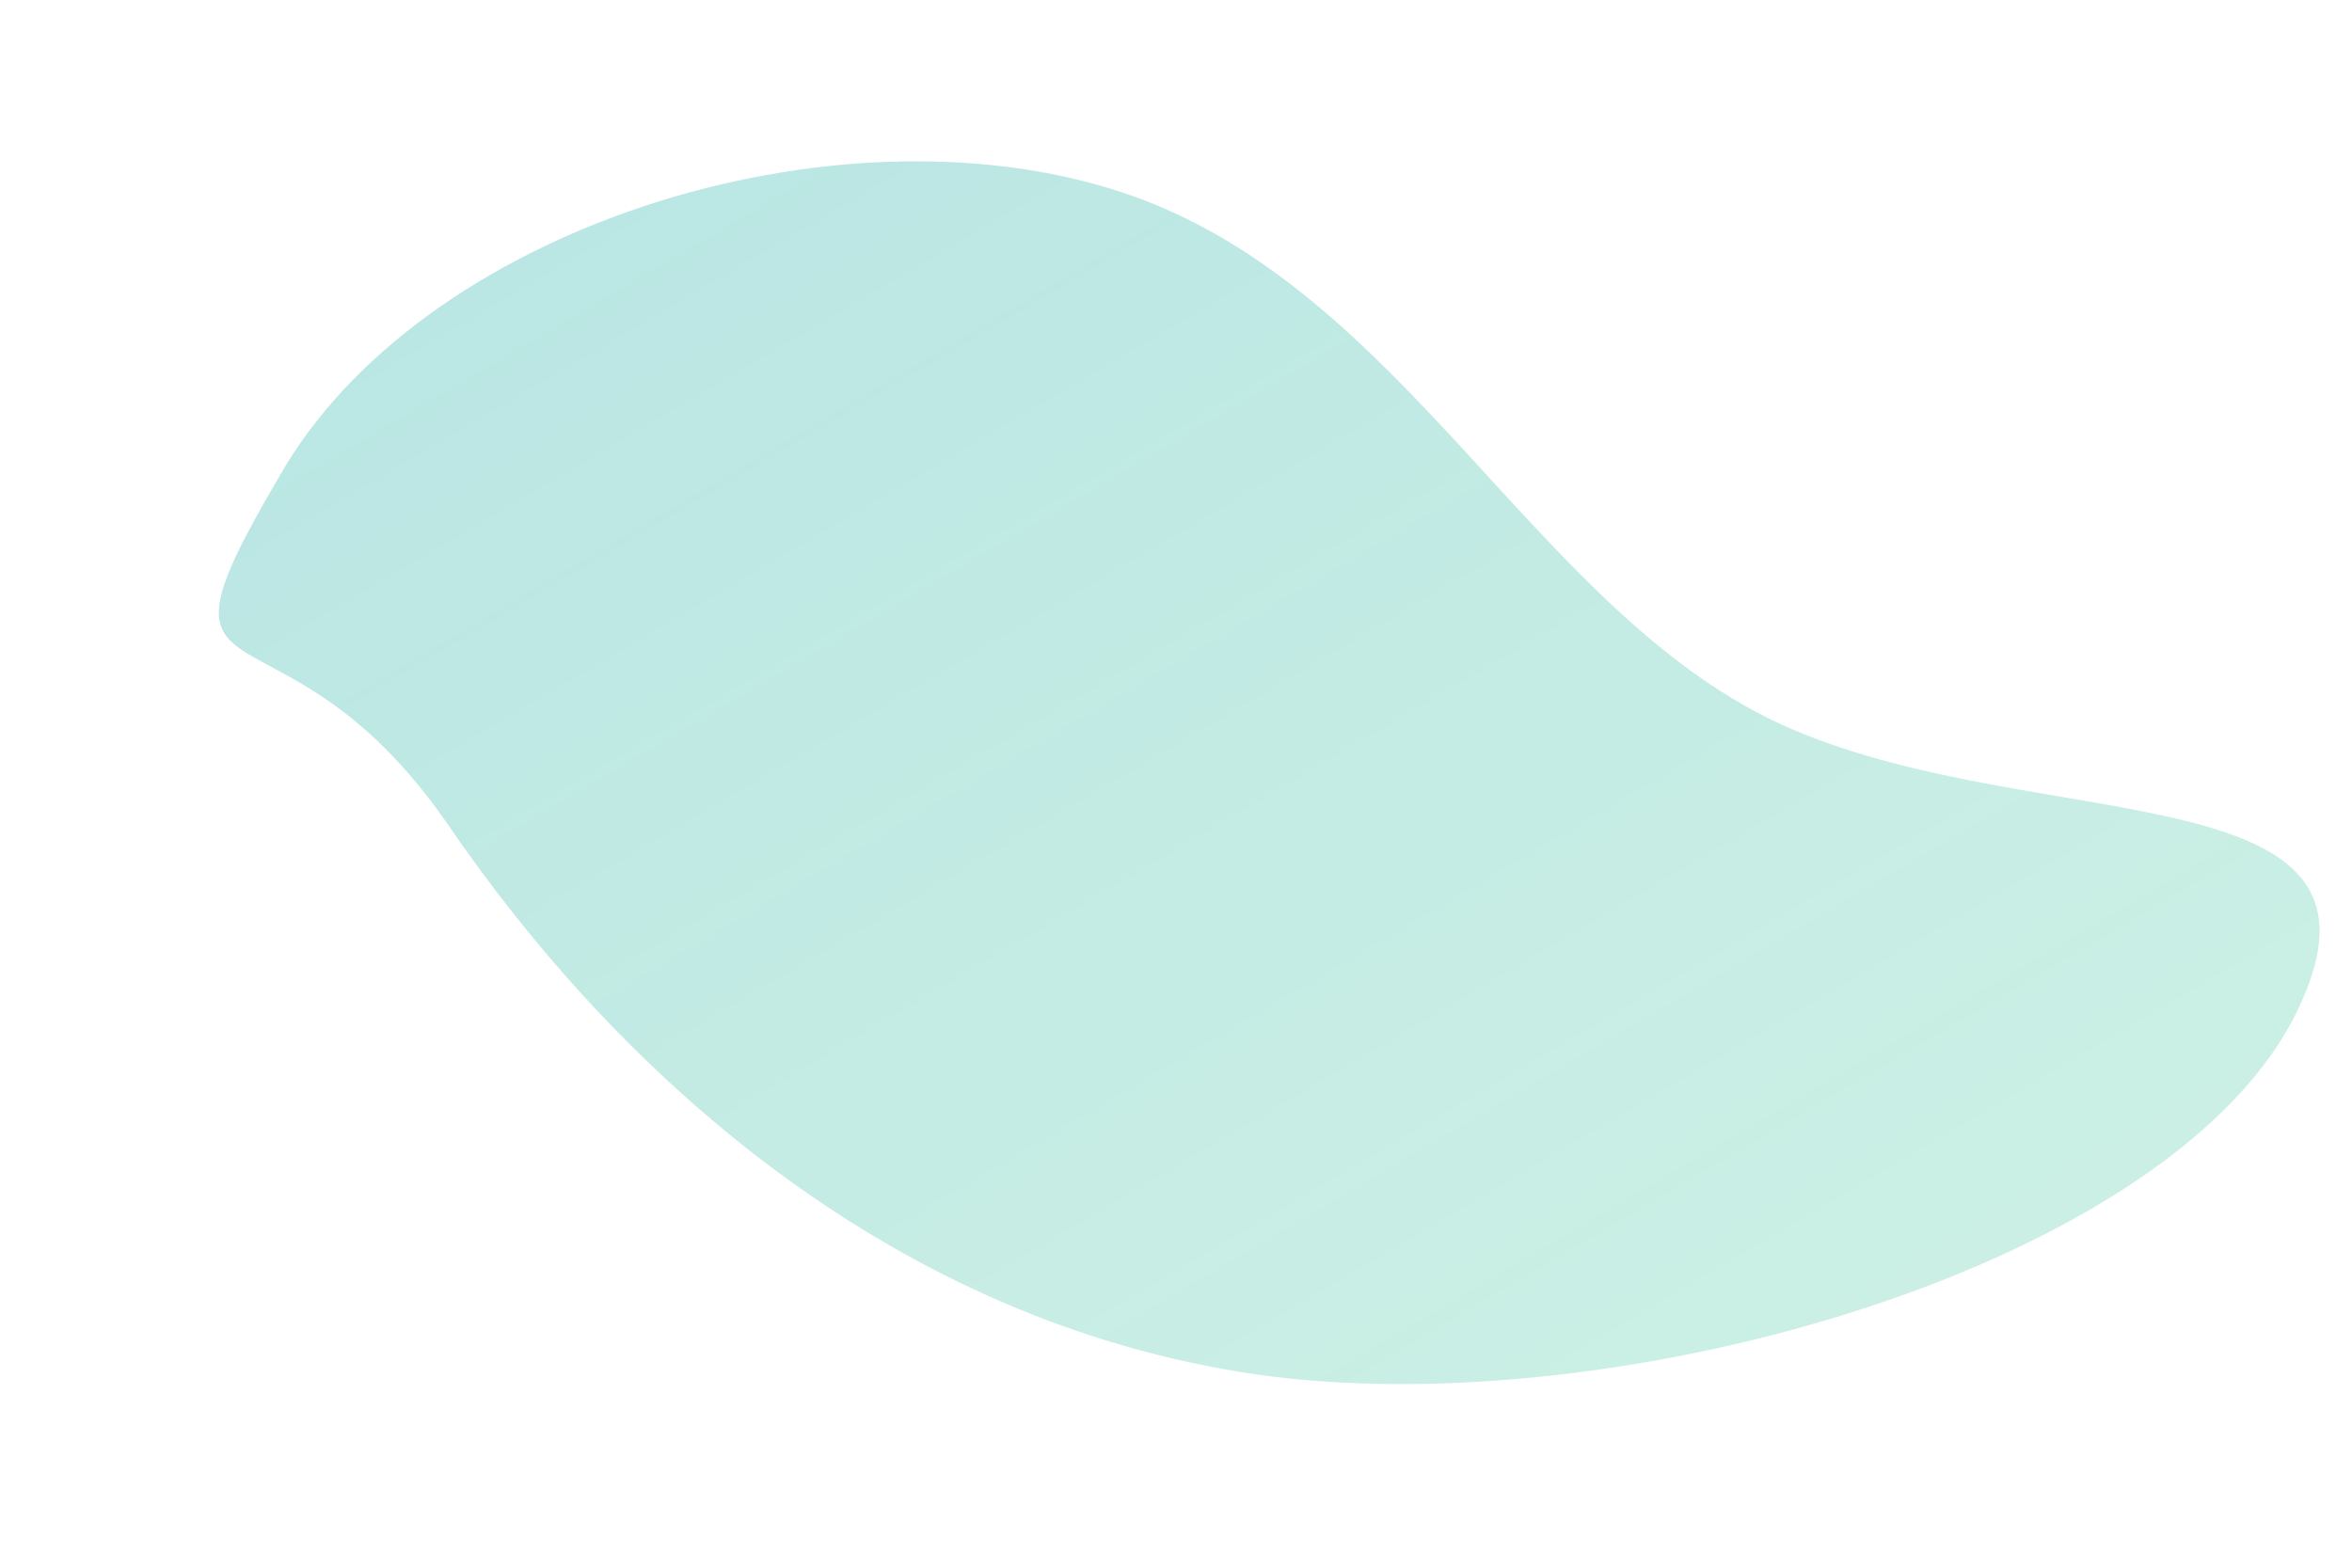 <svg width="600" height="400" viewBox="0 0 600 400" fill="none" xmlns="http://www.w3.org/2000/svg">
<defs>
  <linearGradient id="g1" x1="0" x2="1" y1="0" y2="1">
    <stop offset="0%" stop-color="#0ea5a4" stop-opacity="0.3"/>
    <stop offset="100%" stop-color="#10b981" stop-opacity="0.2"/>
  </linearGradient>
</defs>
<path d="M71 122c36-64 142-97 215-73 73 24 106 109 171 137 65 28 161 10 128 74-34 65-178 105-269 90-91-15-159-77-202-140-43-62-80-25-43-88z" fill="url(#g1)"/>
</svg>
